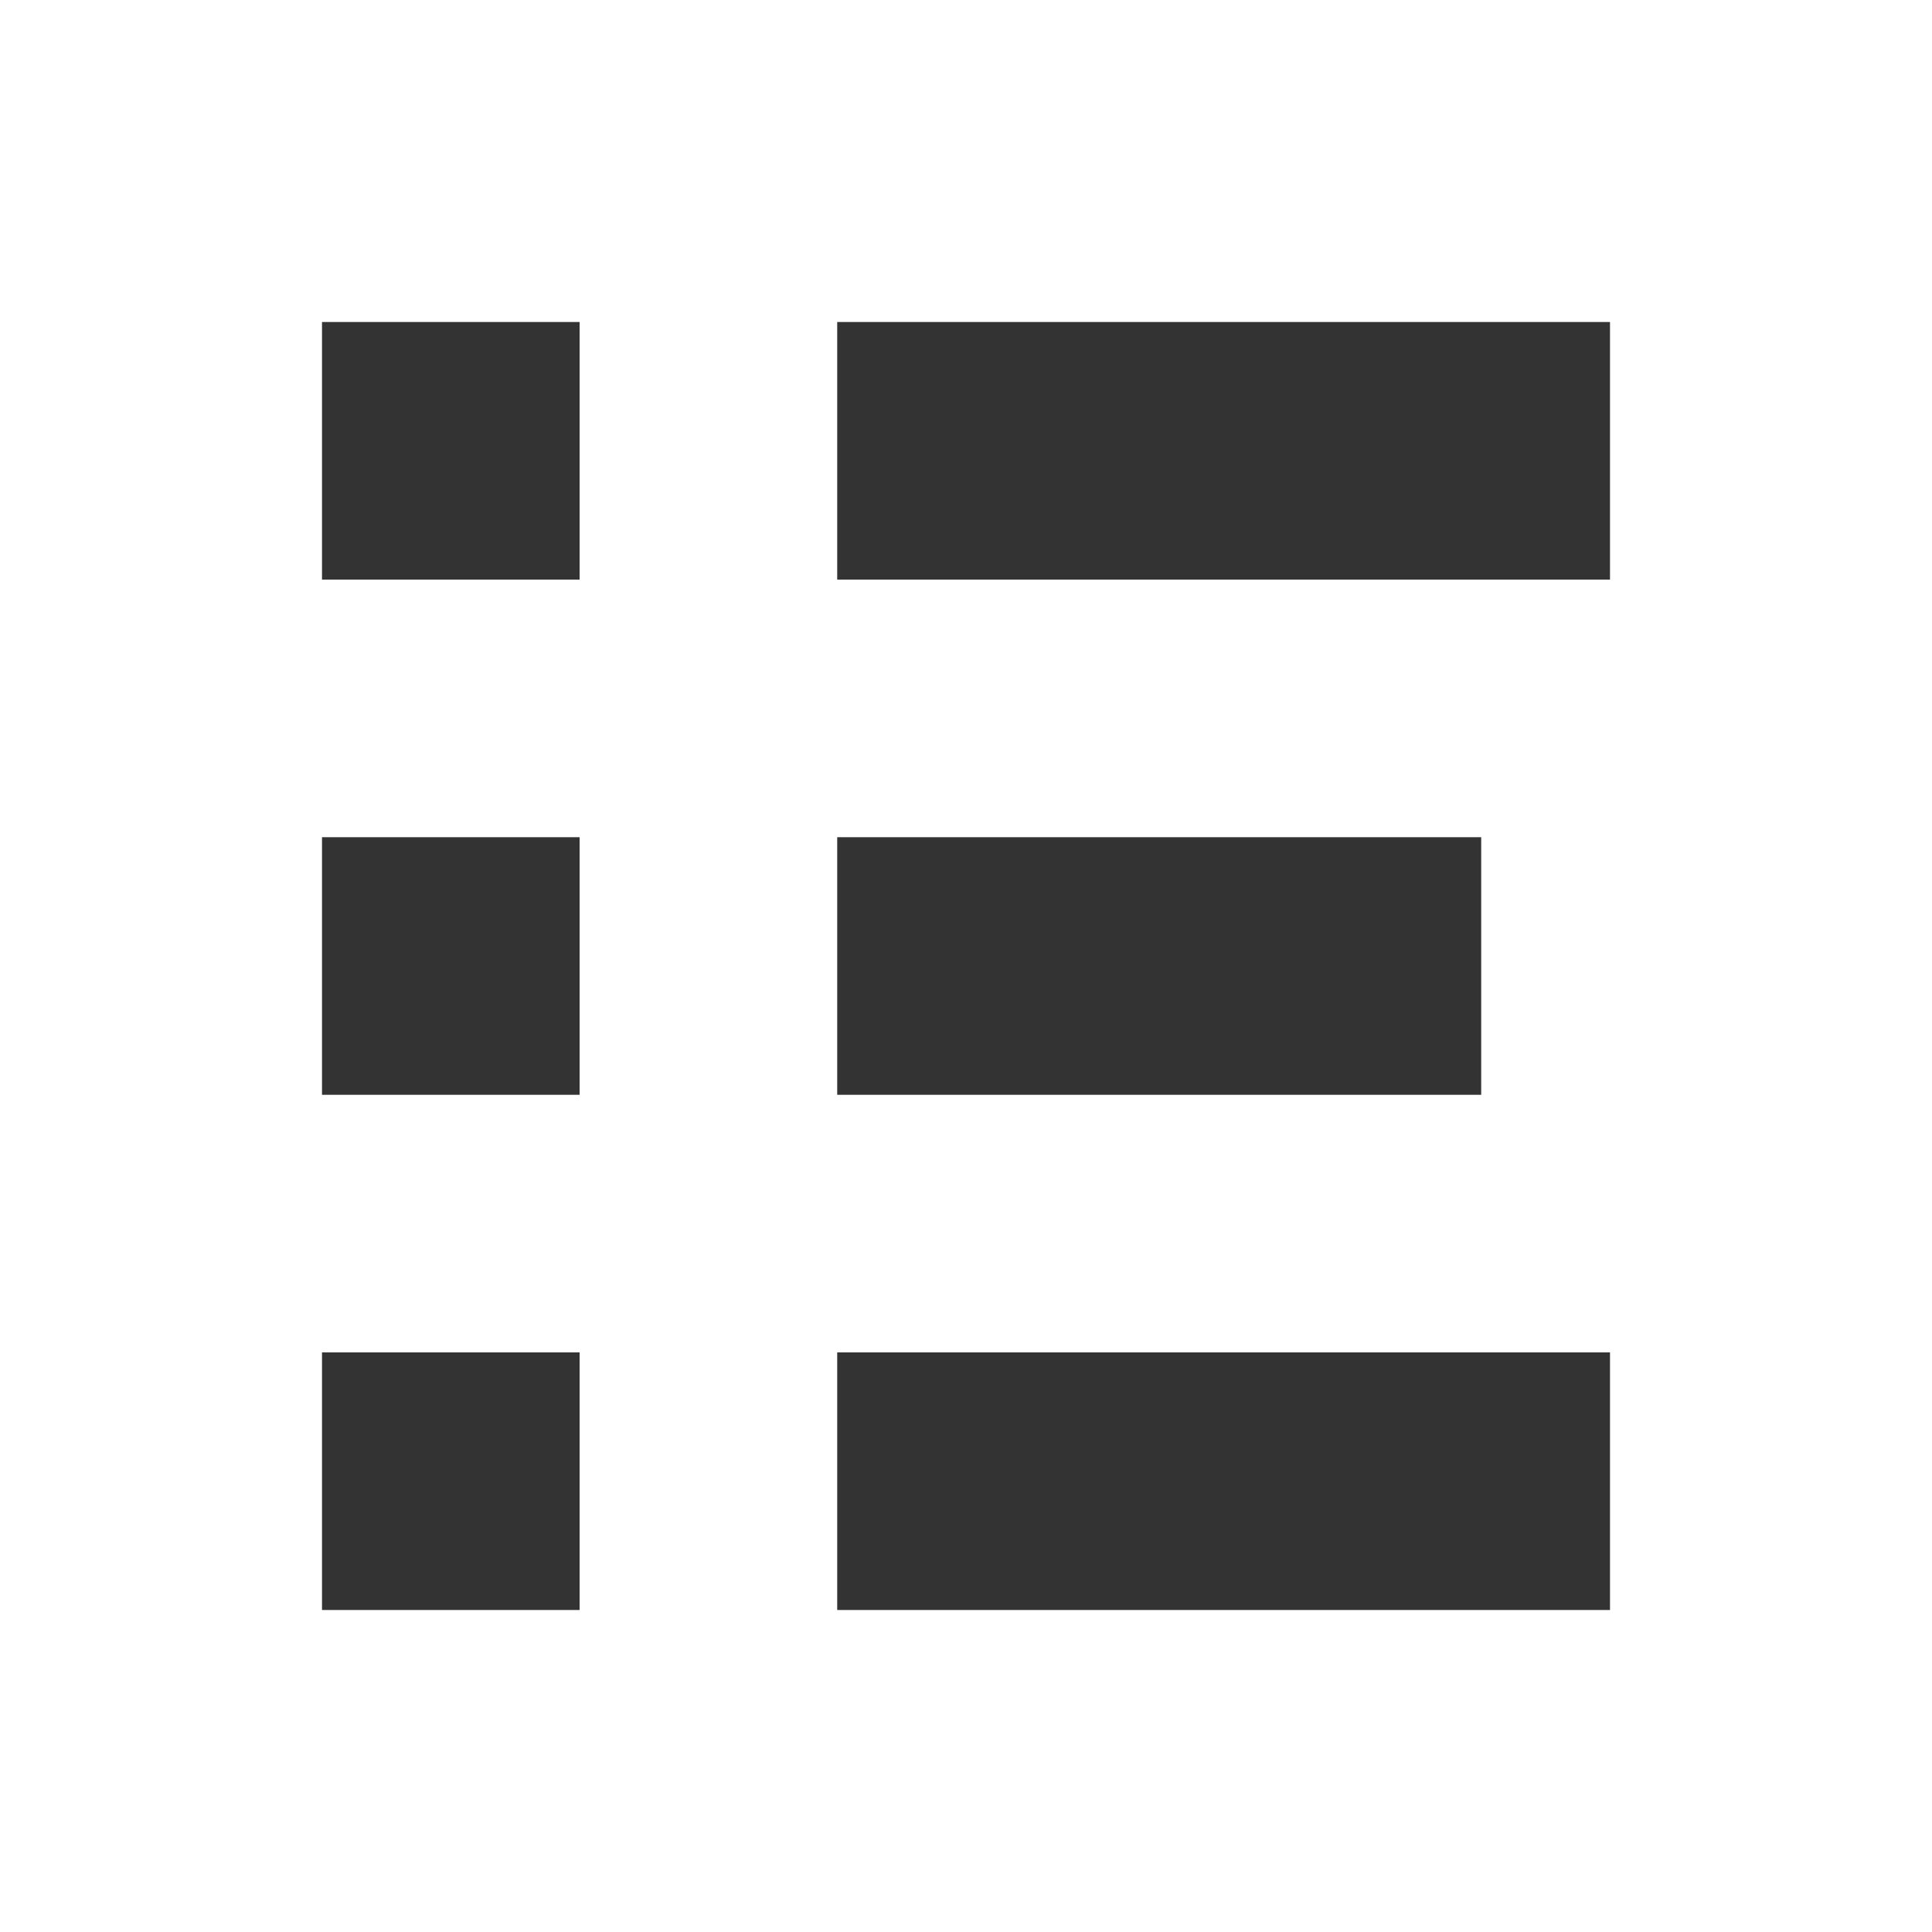 <svg xmlns="http://www.w3.org/2000/svg" width="30" height="30" viewBox="0 0 30 30">
    <rect x="0" y="0" width="30" height="30" fill="#333333" stroke="none"/>
    <path fill="#FFF" fill-rule="nonzero" d="M0 0h30v30H0V0zm5 5v4h4V5H5zm8 0v4h12V5H13zm0 8v4h10v-4H13zm0 8v4h12v-4H13zm-8-8v4h4v-4H5zm0 8v4h4v-4H5z"/>
</svg>
